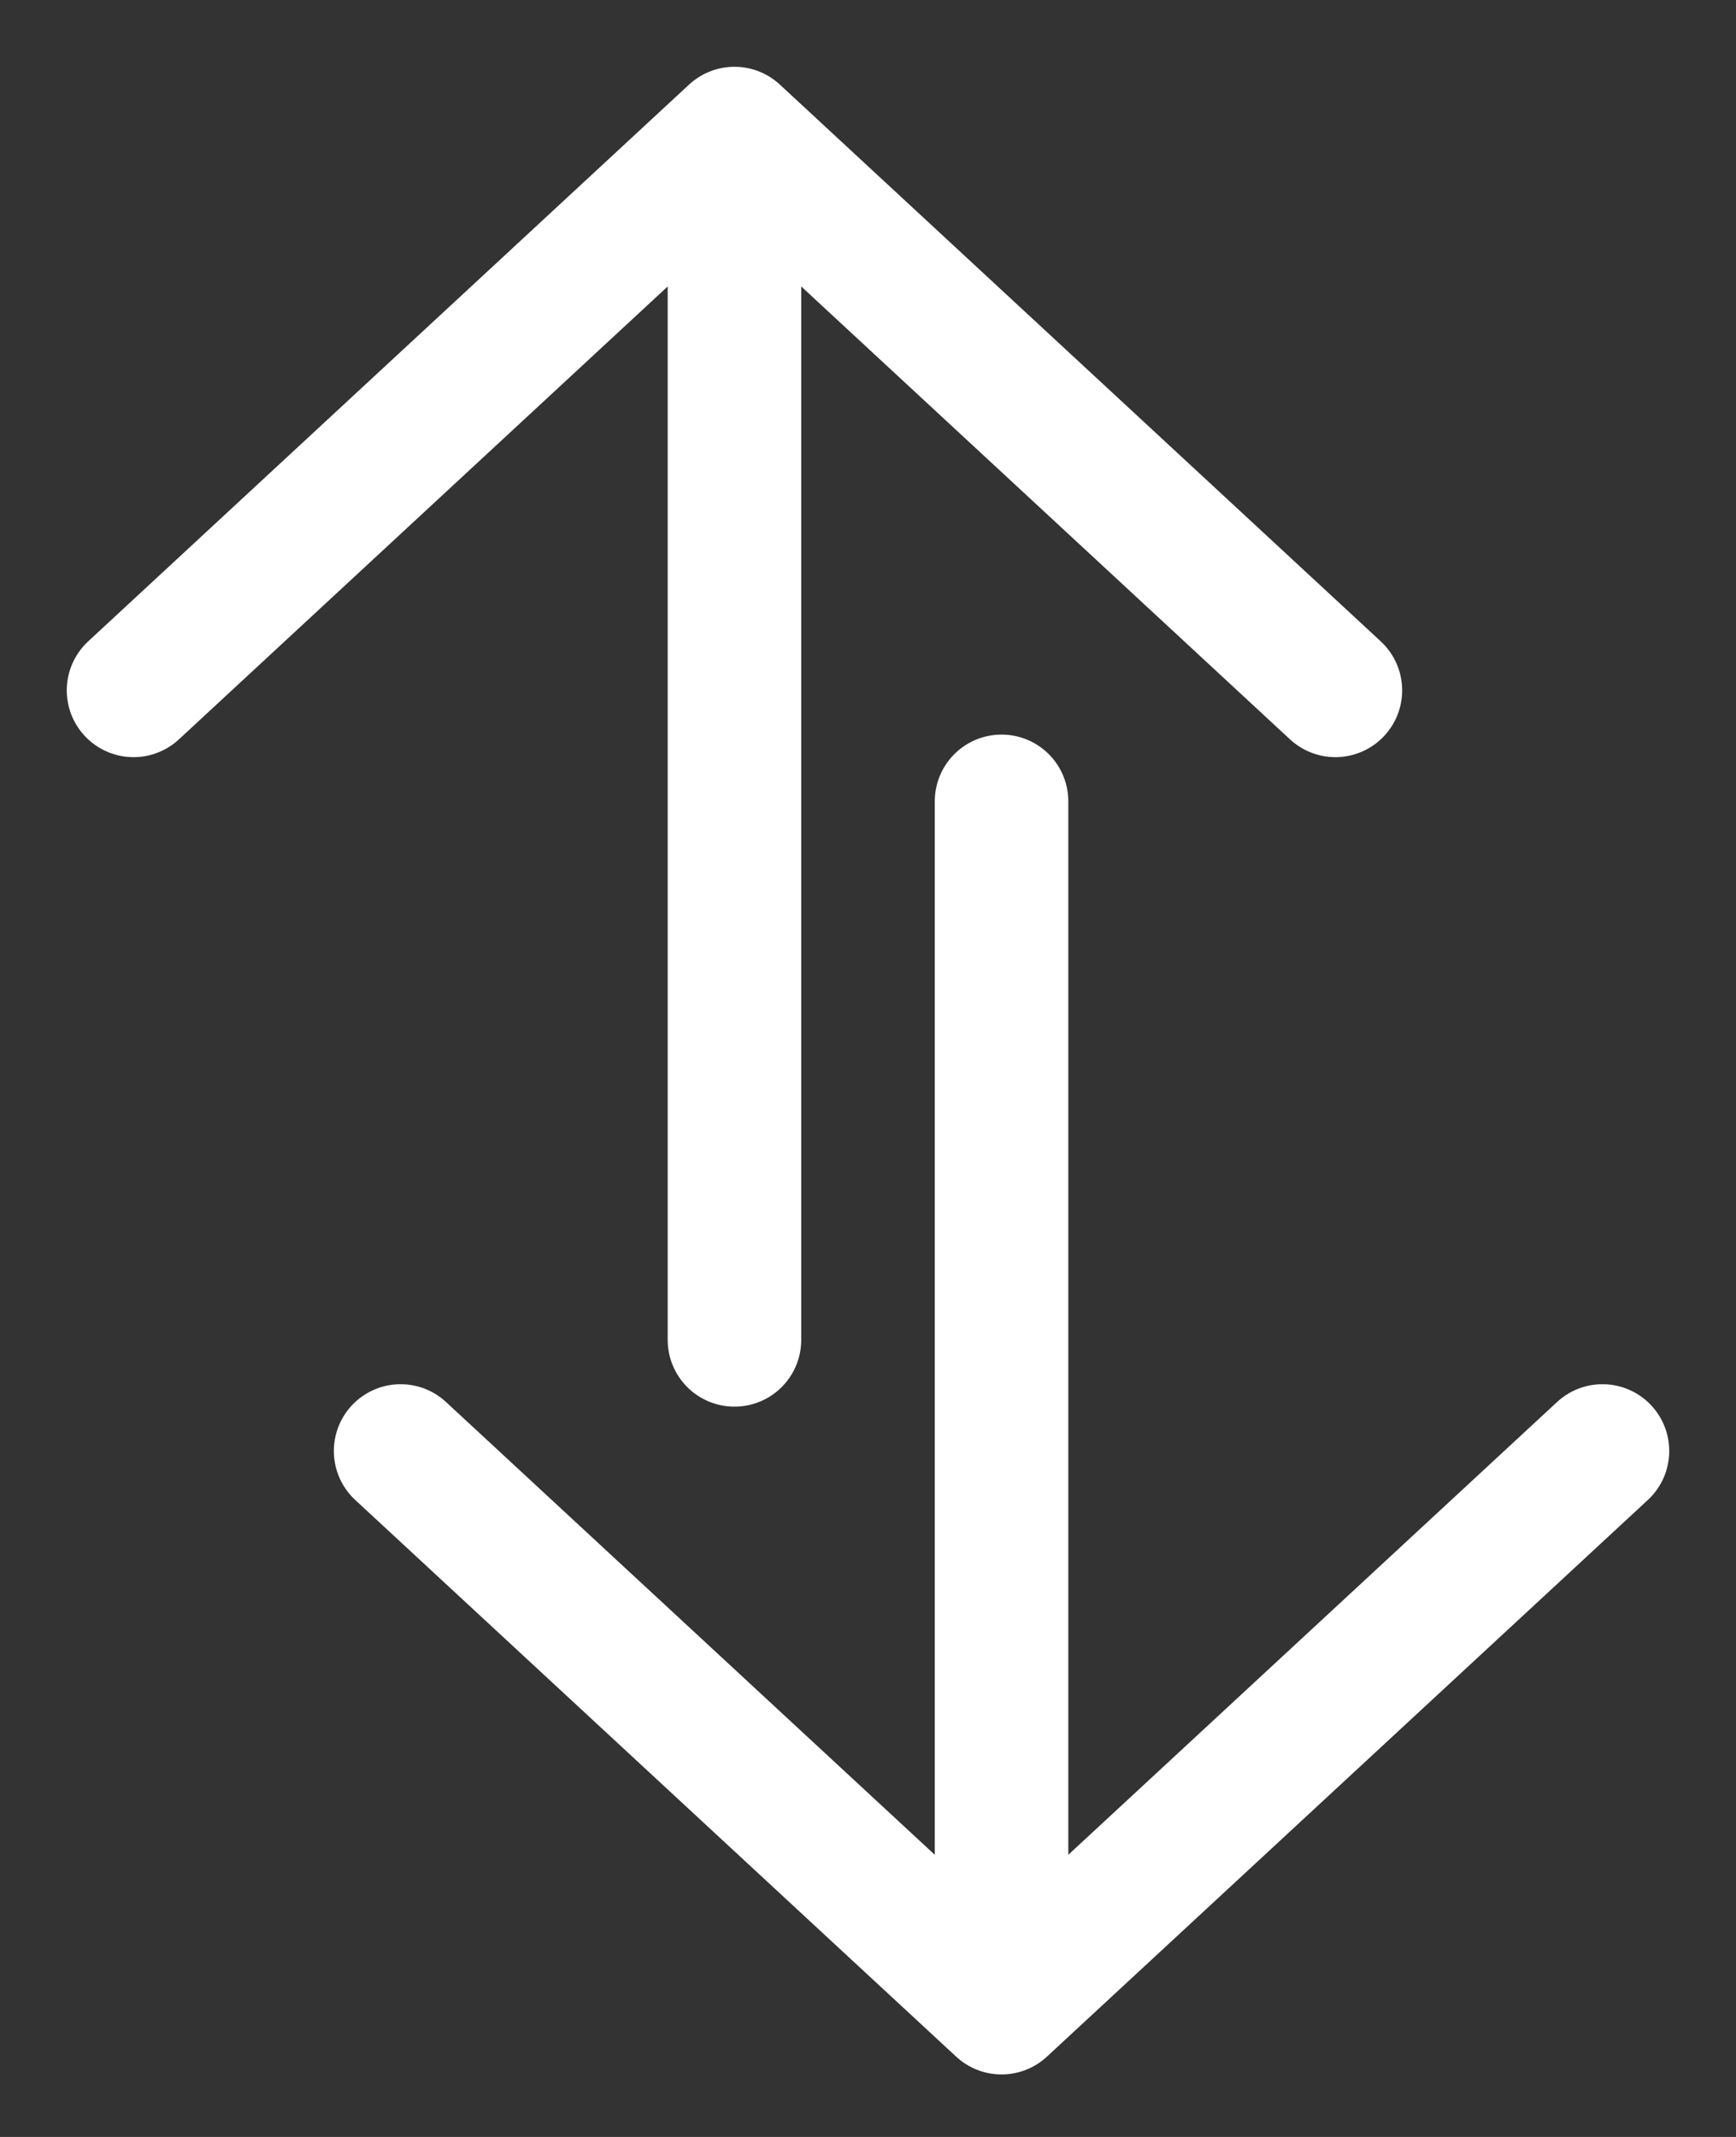 <svg width="13" height="16" viewBox="0 0 13 16" fill="none" xmlns="http://www.w3.org/2000/svg">
<rect x="0" y="0" width="13" height="16" fill="#333333" stroke="none"/>
<path d="M10 5.169L5.5 1L1 5.169M5.5 1.579L5.5 10.032" stroke="white" stroke-linecap="round" stroke-linejoin="round"/>
<path d="M3 10.864L7.5 15.032L12 10.864M7.5 14.453V6" stroke="white" stroke-linecap="round" stroke-linejoin="round"/>
</svg>


